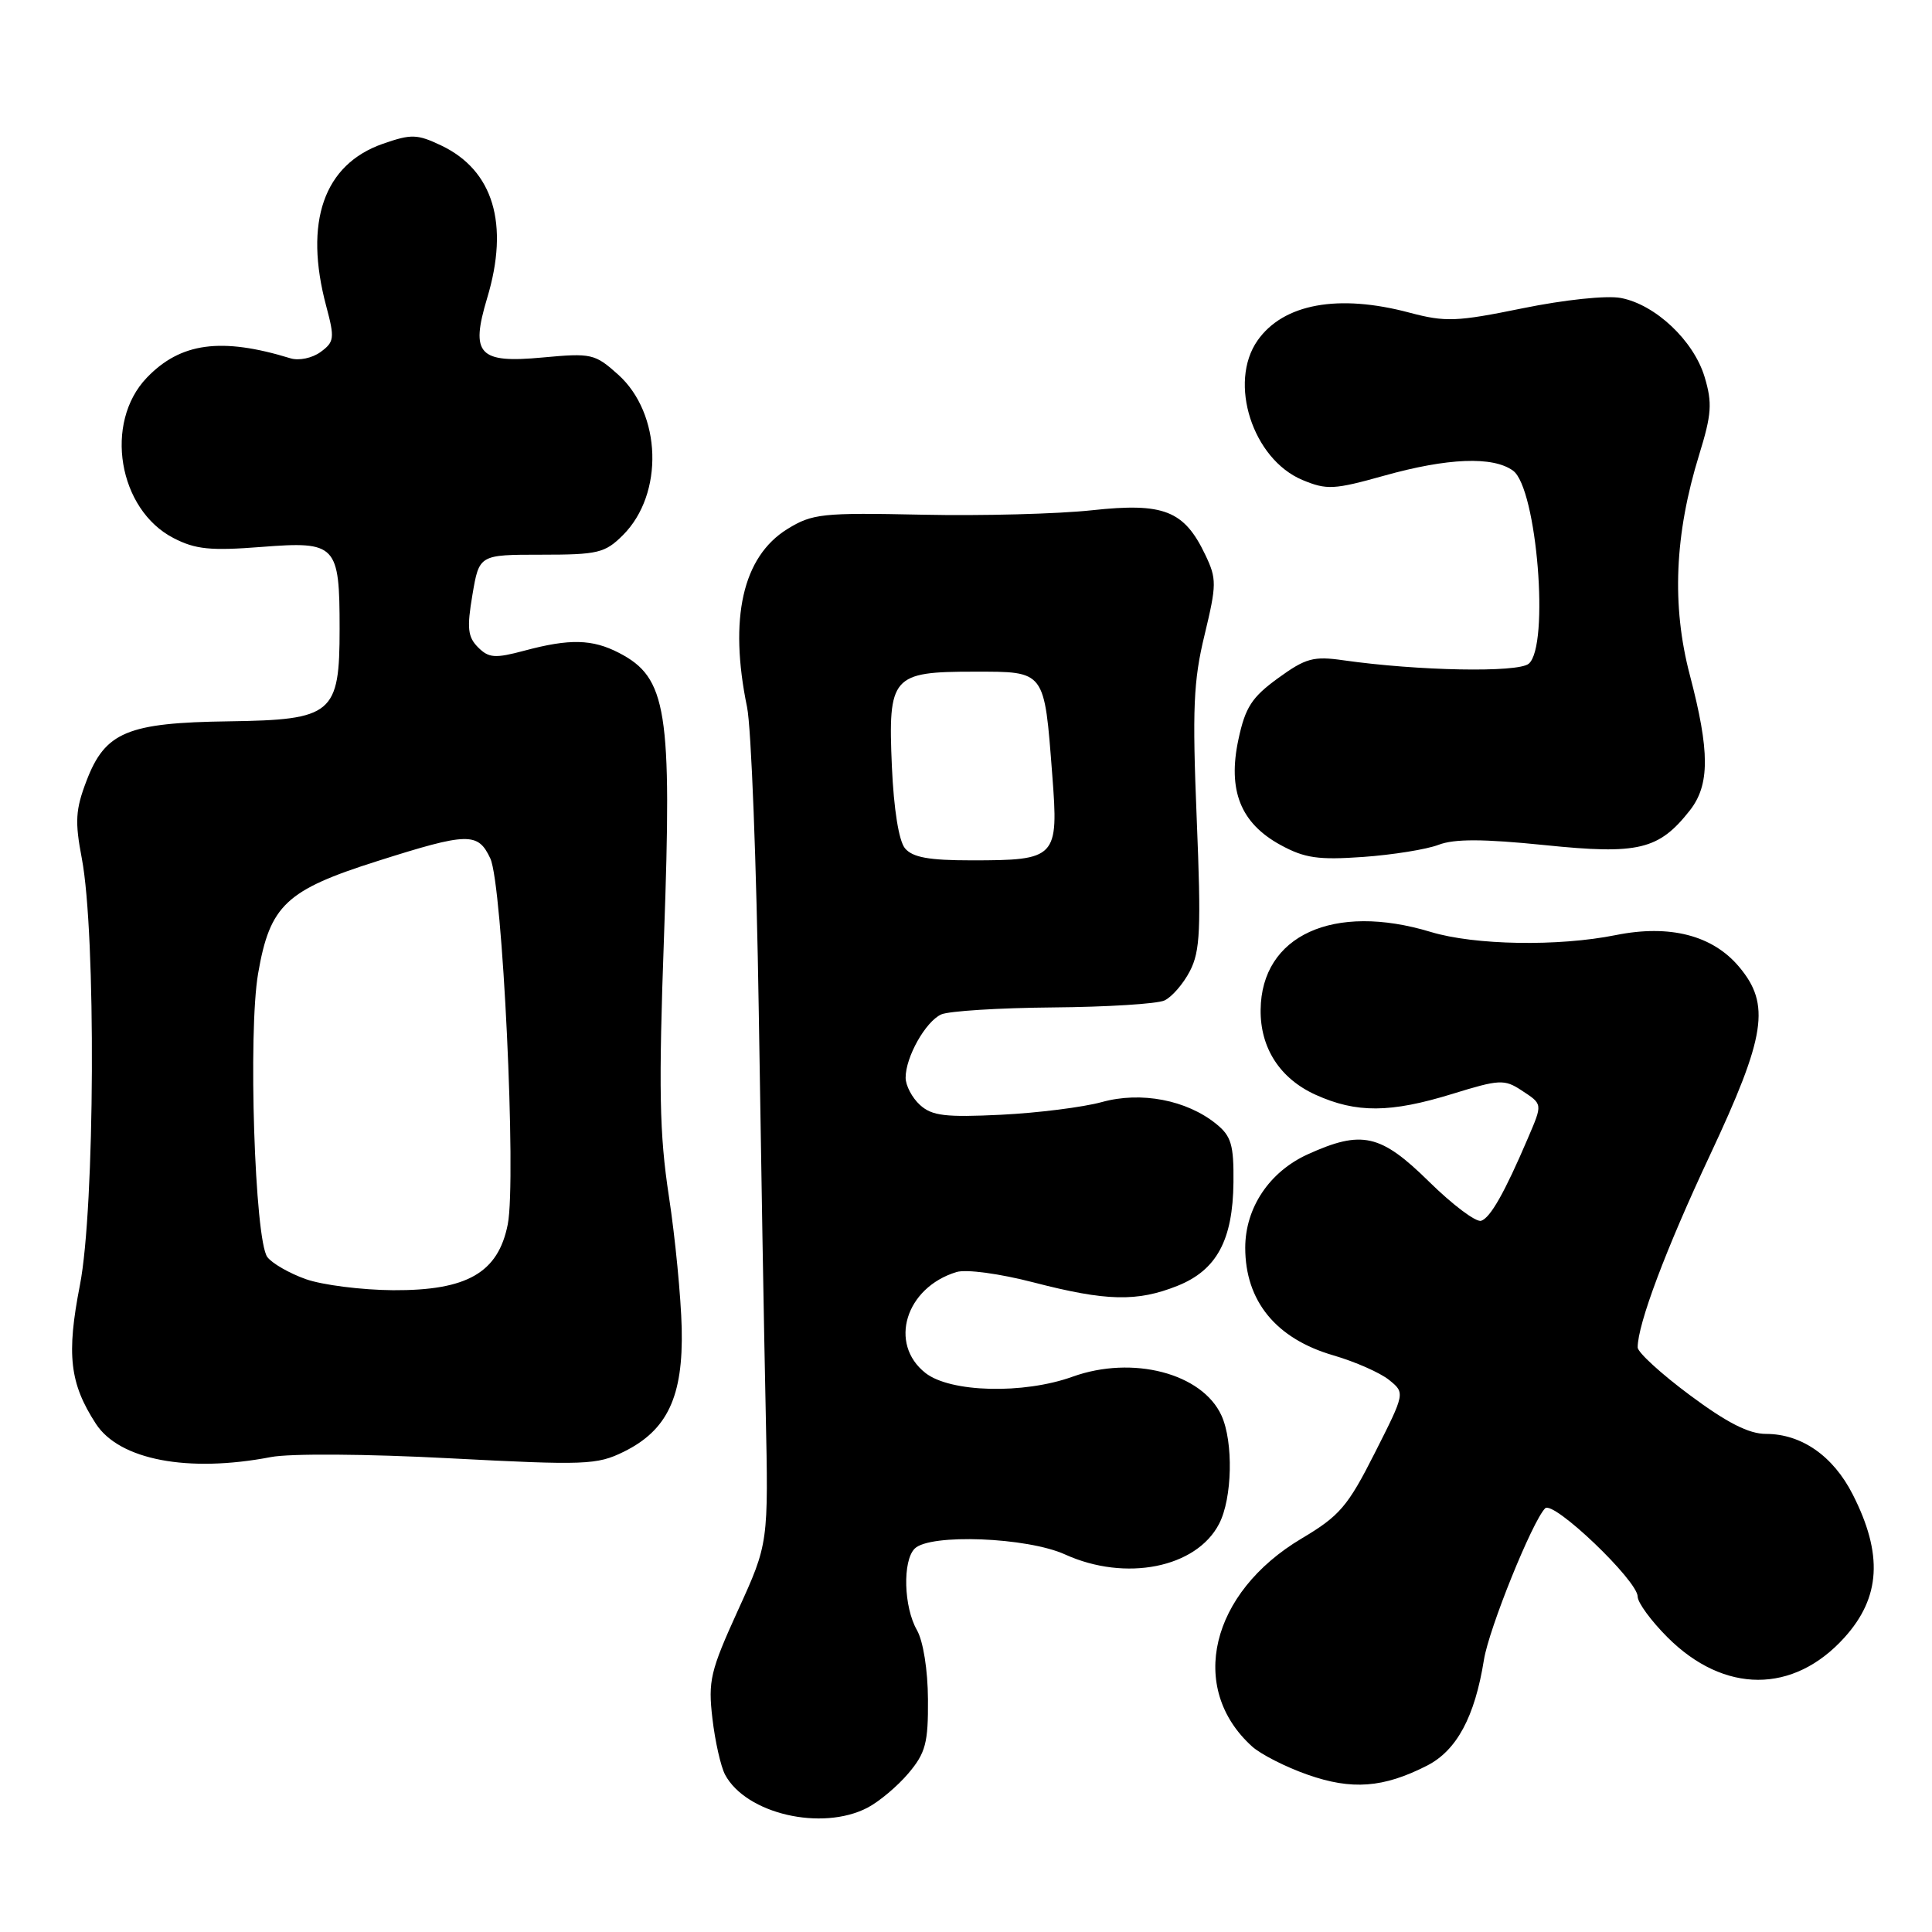<?xml version="1.0" encoding="UTF-8" standalone="no"?>
<!DOCTYPE svg PUBLIC "-//W3C//DTD SVG 1.1//EN" "http://www.w3.org/Graphics/SVG/1.1/DTD/svg11.dtd" >
<svg xmlns="http://www.w3.org/2000/svg" xmlns:xlink="http://www.w3.org/1999/xlink" version="1.1" viewBox="0 0 256 256">
 <g >
 <path fill="currentColor"
d=" M 114.93 239.54 C 116.49 238.73 118.94 236.67 120.38 234.96 C 122.65 232.27 123.00 230.94 122.96 225.17 C 122.94 221.28 122.33 217.46 121.50 216.00 C 119.74 212.93 119.58 206.82 121.20 205.20 C 123.21 203.19 136.11 203.69 141.14 205.98 C 149.15 209.61 158.53 207.75 161.54 201.91 C 163.29 198.54 163.45 191.07 161.85 187.56 C 159.29 181.96 150.07 179.56 142.12 182.42 C 135.63 184.76 125.93 184.52 122.63 181.93 C 117.70 178.05 119.99 170.60 126.75 168.55 C 128.02 168.16 132.46 168.76 136.97 169.93 C 146.58 172.42 150.66 172.52 156.02 170.38 C 161.22 168.30 163.36 164.33 163.44 156.66 C 163.49 151.71 163.15 150.54 161.16 148.93 C 157.23 145.75 151.19 144.59 146.00 146.03 C 143.53 146.71 137.52 147.47 132.66 147.71 C 125.28 148.07 123.50 147.86 121.91 146.42 C 120.86 145.47 120.00 143.84 120.00 142.80 C 120.00 140.06 122.63 135.38 124.71 134.42 C 125.70 133.97 132.35 133.55 139.50 133.49 C 146.65 133.43 153.30 133.02 154.29 132.57 C 155.27 132.12 156.79 130.37 157.67 128.67 C 159.04 126.02 159.17 123.12 158.57 108.46 C 157.98 93.95 158.13 90.23 159.61 84.14 C 161.22 77.45 161.23 76.70 159.71 73.52 C 156.91 67.64 154.21 66.58 144.71 67.61 C 140.19 68.10 130.06 68.37 122.20 68.20 C 108.92 67.92 107.64 68.06 104.33 70.10 C 98.40 73.77 96.56 81.93 98.99 93.70 C 99.54 96.34 100.24 114.47 100.54 134.00 C 100.84 153.53 101.25 177.38 101.46 187.00 C 101.83 204.50 101.83 204.50 97.79 213.36 C 94.12 221.42 93.81 222.72 94.40 227.72 C 94.75 230.74 95.51 234.09 96.08 235.16 C 98.86 240.34 108.88 242.67 114.93 239.54 Z  M 189.08 233.96 C 193.02 231.95 195.42 227.50 196.63 219.93 C 197.29 215.80 203.05 201.55 204.74 199.86 C 205.83 198.77 217.00 209.44 217.00 211.56 C 217.00 212.35 218.78 214.78 220.95 216.95 C 228.45 224.45 237.64 224.46 244.39 216.99 C 249.20 211.67 249.53 205.94 245.49 198.01 C 242.90 192.92 238.71 190.00 234.00 190.00 C 231.73 190.00 228.84 188.53 223.91 184.86 C 220.11 182.04 217.00 179.19 217.00 178.54 C 217.00 175.45 220.74 165.50 226.58 153.06 C 233.99 137.26 234.63 133.09 230.43 128.10 C 226.93 123.93 221.25 122.47 214.12 123.90 C 206.49 125.44 195.40 125.25 189.59 123.49 C 176.70 119.58 167.14 123.95 167.04 133.80 C 166.98 138.86 169.60 142.92 174.32 145.06 C 179.73 147.51 184.23 147.48 192.47 144.94 C 198.65 143.03 199.34 142.99 201.58 144.46 C 204.44 146.34 204.43 146.20 202.44 150.85 C 199.38 158.01 197.48 161.37 196.26 161.76 C 195.58 161.98 192.48 159.65 189.36 156.58 C 182.94 150.26 180.45 149.70 173.27 152.96 C 168.20 155.27 165.01 160.03 165.00 165.32 C 165.00 172.40 169.07 177.38 176.67 179.59 C 179.56 180.43 182.89 181.90 184.06 182.85 C 186.19 184.57 186.19 184.57 182.16 192.54 C 178.58 199.62 177.50 200.87 172.47 203.86 C 160.38 211.05 157.36 223.68 165.90 231.41 C 167.05 232.45 170.36 234.14 173.25 235.15 C 179.12 237.22 183.31 236.90 189.08 233.96 Z  M 35.89 193.07 C 38.38 192.58 48.60 192.65 59.56 193.23 C 77.56 194.17 79.10 194.11 82.64 192.37 C 88.44 189.52 90.54 185.05 90.33 176.00 C 90.23 171.88 89.47 164.00 88.63 158.50 C 87.37 150.24 87.26 144.22 87.99 123.93 C 89.06 94.12 88.37 89.79 82.02 86.51 C 78.49 84.68 75.48 84.61 69.51 86.21 C 65.59 87.26 64.77 87.20 63.34 85.77 C 61.98 84.40 61.85 83.23 62.60 78.81 C 63.50 73.50 63.50 73.50 71.72 73.50 C 79.23 73.50 80.16 73.28 82.54 70.91 C 88.00 65.46 87.68 54.80 81.89 49.62 C 78.82 46.87 78.37 46.77 71.88 47.37 C 63.42 48.16 62.31 46.96 64.55 39.50 C 67.51 29.68 65.37 22.57 58.47 19.28 C 55.27 17.76 54.50 17.74 50.74 19.05 C 42.90 21.78 40.24 29.41 43.23 40.58 C 44.36 44.81 44.30 45.31 42.48 46.64 C 41.38 47.45 39.61 47.82 38.50 47.48 C 29.32 44.66 23.92 45.39 19.45 50.05 C 13.74 56.01 15.67 67.53 23.00 71.30 C 25.90 72.80 27.90 73.00 34.67 72.47 C 44.57 71.70 45.00 72.15 45.00 83.32 C 45.00 94.63 44.10 95.38 30.33 95.58 C 16.88 95.76 13.93 96.99 11.46 103.47 C 10.00 107.28 9.91 108.87 10.84 113.74 C 12.74 123.70 12.58 160.11 10.59 170.28 C 8.79 179.48 9.23 183.30 12.70 188.65 C 15.82 193.45 24.91 195.18 35.89 193.07 Z  M 190.62 111.94 C 192.73 111.14 196.50 111.15 204.68 111.98 C 217.11 113.26 219.80 112.61 223.91 107.39 C 226.57 104.00 226.57 99.56 223.91 89.44 C 221.49 80.23 221.89 70.80 225.15 60.25 C 226.80 54.90 226.91 53.42 225.87 49.95 C 224.42 45.13 219.34 40.34 214.75 39.48 C 212.88 39.13 207.27 39.72 201.75 40.85 C 192.99 42.64 191.53 42.69 186.77 41.43 C 177.33 38.91 170.04 40.25 166.63 45.12 C 162.72 50.70 165.98 60.84 172.58 63.60 C 175.80 64.94 176.76 64.89 183.37 63.04 C 191.81 60.67 197.84 60.43 200.49 62.37 C 203.65 64.68 205.35 85.64 202.56 87.95 C 201.11 89.15 187.91 88.90 178.00 87.49 C 174.04 86.92 173.00 87.21 169.35 89.86 C 165.88 92.38 165.01 93.71 164.10 97.97 C 162.65 104.73 164.38 109.07 169.67 111.96 C 172.87 113.71 174.67 113.97 180.62 113.55 C 184.54 113.27 189.04 112.55 190.62 111.94 Z  M 119.91 112.40 C 119.10 111.41 118.43 107.23 118.18 101.58 C 117.66 89.60 118.17 89.00 129.10 89.00 C 138.56 89.00 138.36 88.75 139.43 102.68 C 140.28 113.72 140.02 114.00 128.69 114.00 C 123.08 114.00 120.92 113.61 119.91 112.40 Z  M 40.51 169.49 C 38.32 168.71 36.03 167.39 35.42 166.56 C 33.75 164.28 32.86 136.76 34.20 129.00 C 35.76 119.94 37.89 117.94 49.97 114.11 C 62.03 110.28 63.33 110.25 64.97 113.75 C 66.59 117.20 68.45 156.30 67.28 162.24 C 66.01 168.65 61.89 171.01 52.10 170.96 C 47.92 170.93 42.71 170.27 40.51 169.49 Z "/>
</g>
</svg>